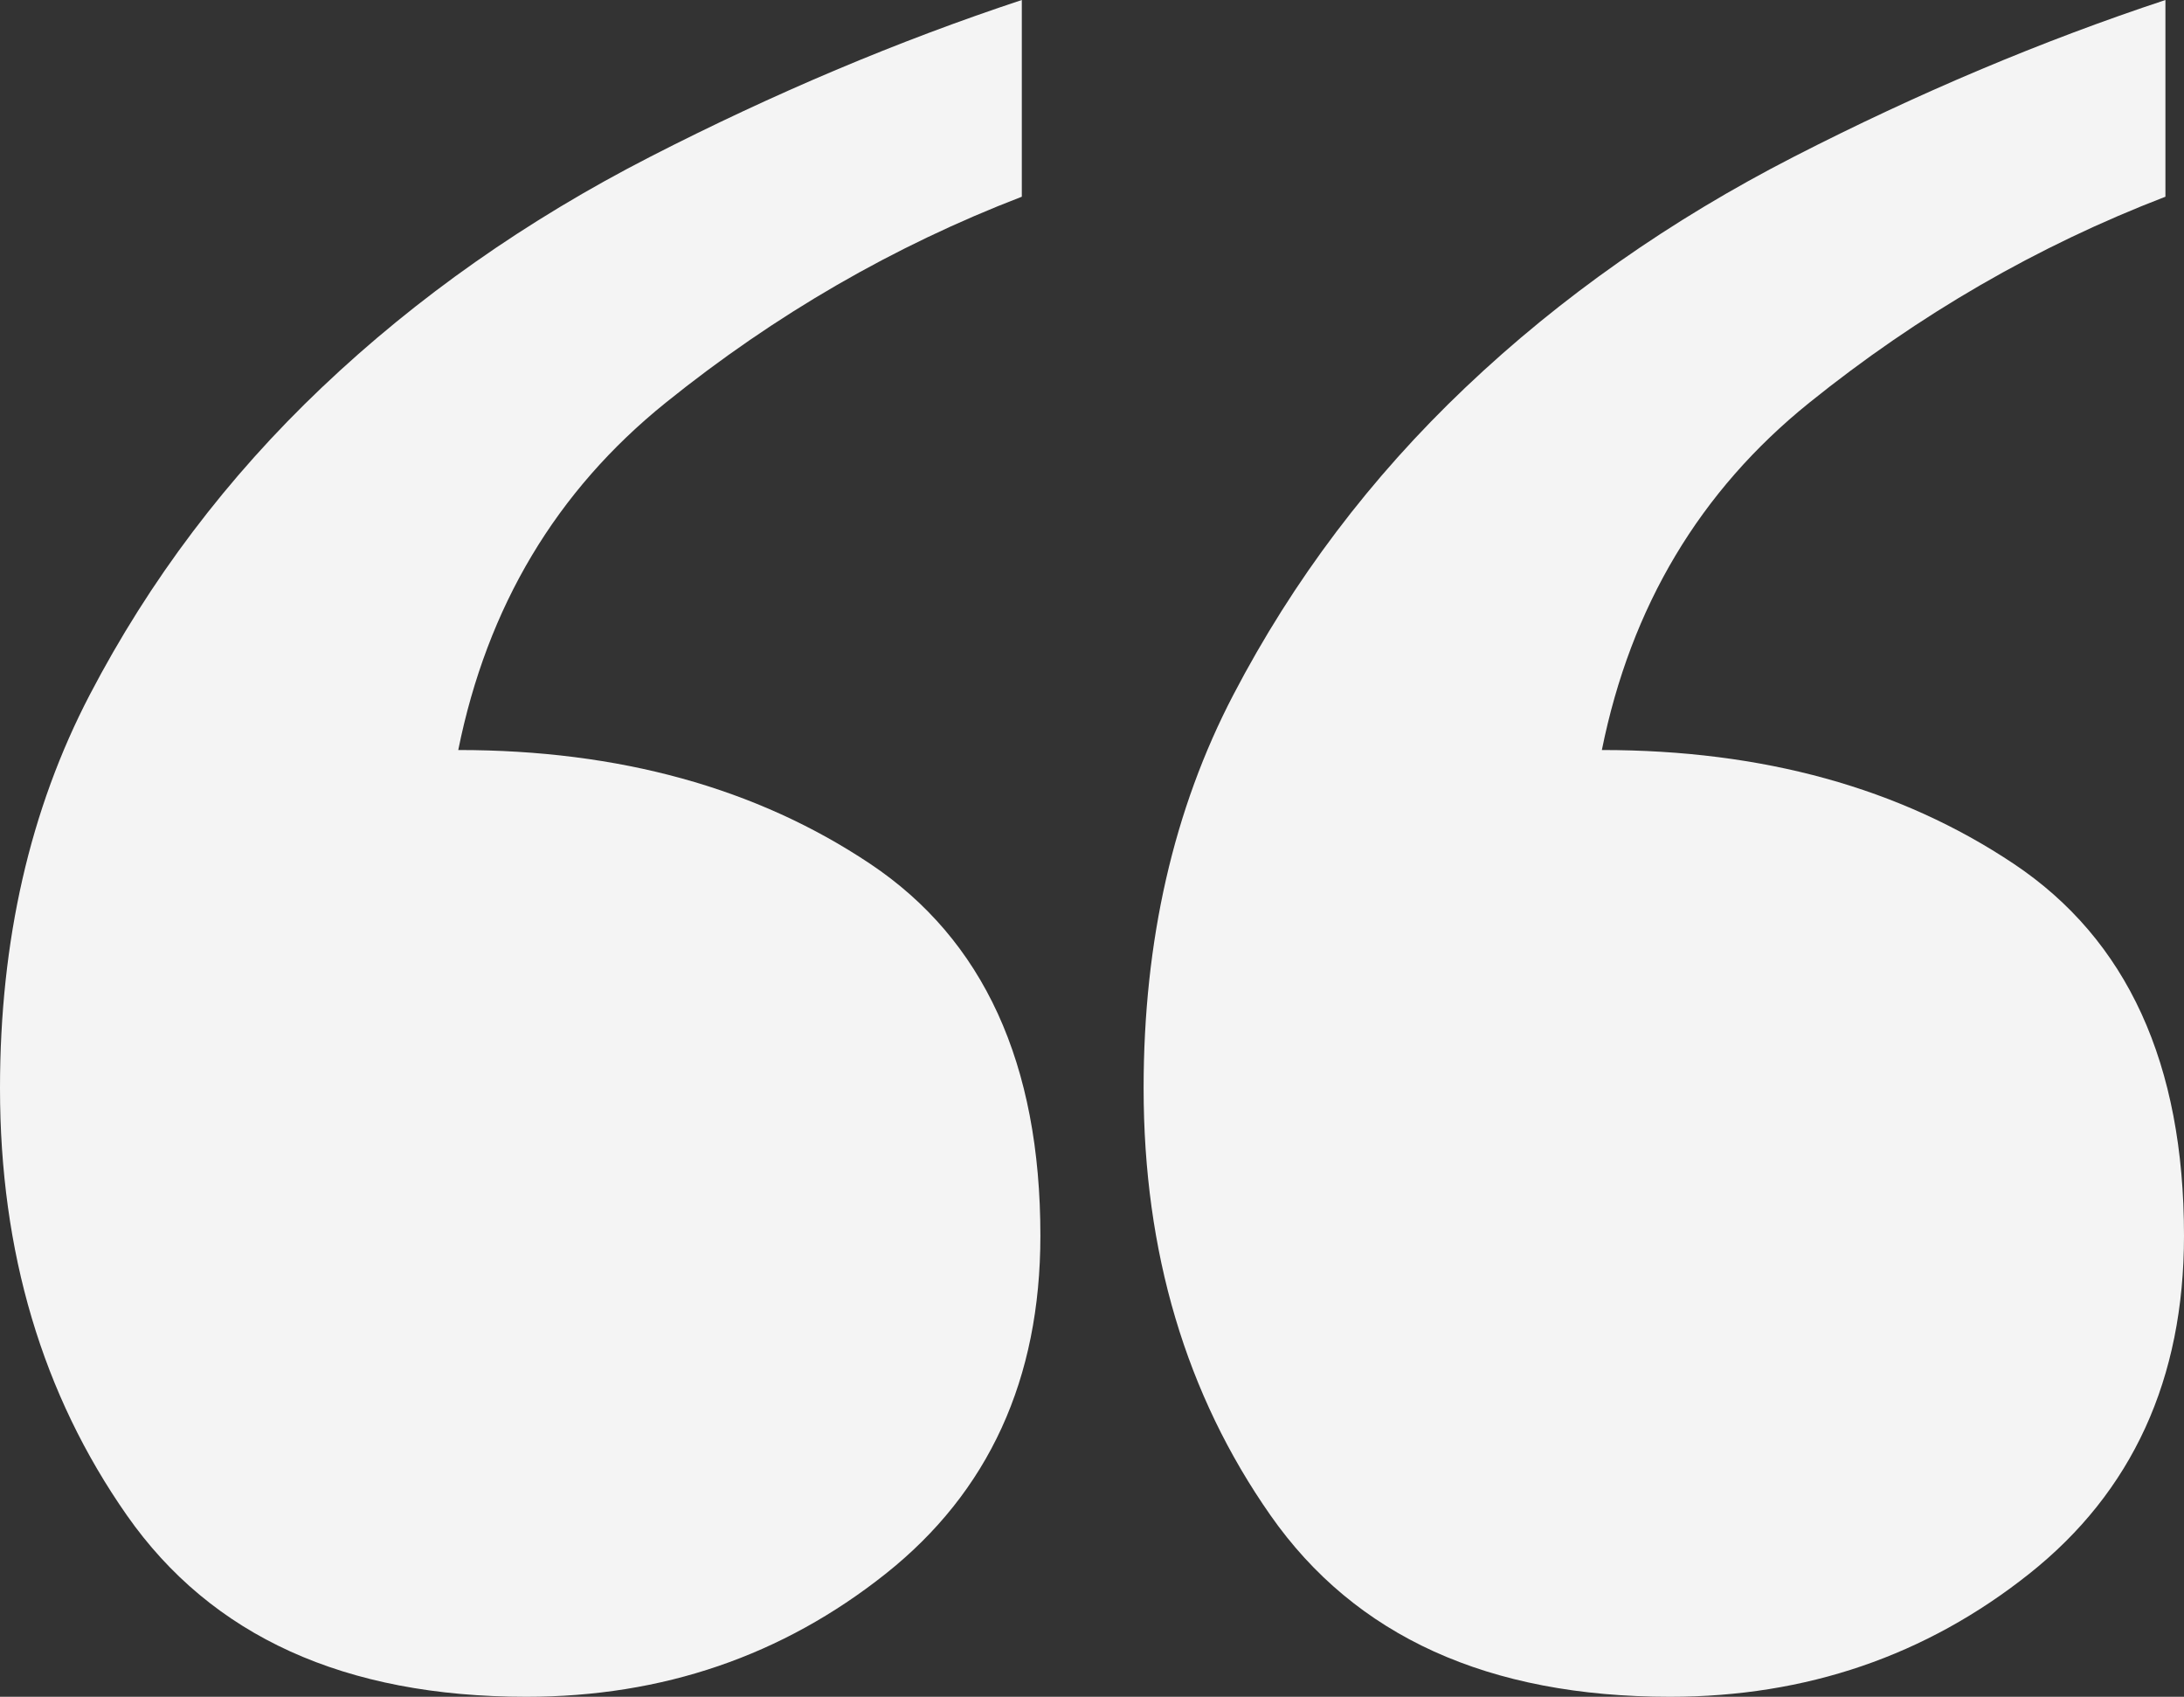 <?xml version="1.0" encoding="UTF-8" standalone="no"?>
<svg width="103px" height="80px" viewBox="0 0 103 80" version="1.1" xmlns="http://www.w3.org/2000/svg" xmlns:xlink="http://www.w3.org/1999/xlink" xmlns:sketch="http://www.bohemiancoding.com/sketch/ns">
    <rect x="0" y="0" width="103" height="80" fill="#333333" stroke="none"/>
    <!-- Generator: Sketch 3.3 (11970) - http://www.bohemiancoding.com/sketch -->
    <title>” 3</title>
    <desc>Created with Sketch.</desc>
    <defs></defs>
    <g id="Welcome" stroke="none" stroke-width="1" fill="none" fill-rule="evenodd" sketch:type="MSPage">
        <g id="Sol-Lewitt" sketch:type="MSArtboardGroup" transform="translate(-642, -3144)" fill="#F4F4F4">
            <g id="Texto" sketch:type="MSLayerGroup" transform="translate(220, 2554)">
                <g id="Cita" transform="translate(194, 589)" sketch:type="MSShapeGroup">
                    <path d="M282.81,71.725 C288.846,69.406 294.444,66.169 299.603,62.014 C304.763,57.86 308.025,52.401 309.388,45.638 C301.794,45.638 295.32,43.85 289.966,40.275 C284.611,36.7 281.934,30.855 281.934,22.739 C281.934,15.976 284.368,10.662 289.235,6.797 C294.103,2.932 299.749,1 306.175,1 C314.742,1 321.021,3.85 325.013,9.551 C329.004,15.251 331,21.966 331,29.696 C331,36.652 329.588,42.836 326.765,48.246 C323.942,53.657 320.291,58.488 315.813,62.739 C311.335,66.99 306.175,70.614 300.334,73.609 C294.492,76.604 288.651,79.068 282.81,81 L282.81,71.725 Z M228.876,71.725 C234.912,69.406 240.51,66.169 245.67,62.014 C250.829,57.86 254.091,52.401 255.454,45.638 C247.86,45.638 241.386,43.85 236.032,40.275 C230.677,36.7 228,30.855 228,22.739 C228,15.976 230.434,10.662 235.302,6.797 C240.169,2.932 245.816,1 252.241,1 C260.808,1 267.087,3.85 271.079,9.551 C275.07,15.251 277.066,21.966 277.066,29.696 C277.066,36.652 275.655,42.836 272.831,48.246 C270.008,53.657 266.357,58.488 261.879,62.739 C257.401,66.99 252.241,70.614 246.4,73.609 C240.559,76.604 234.717,79.068 228.876,81 L228.876,71.725 Z" id="”-3" transform="translate(279.5, 41) rotate(-180) translate(-279.5, -41) "></path>
                </g>
            </g>
        </g>
    </g>
</svg>